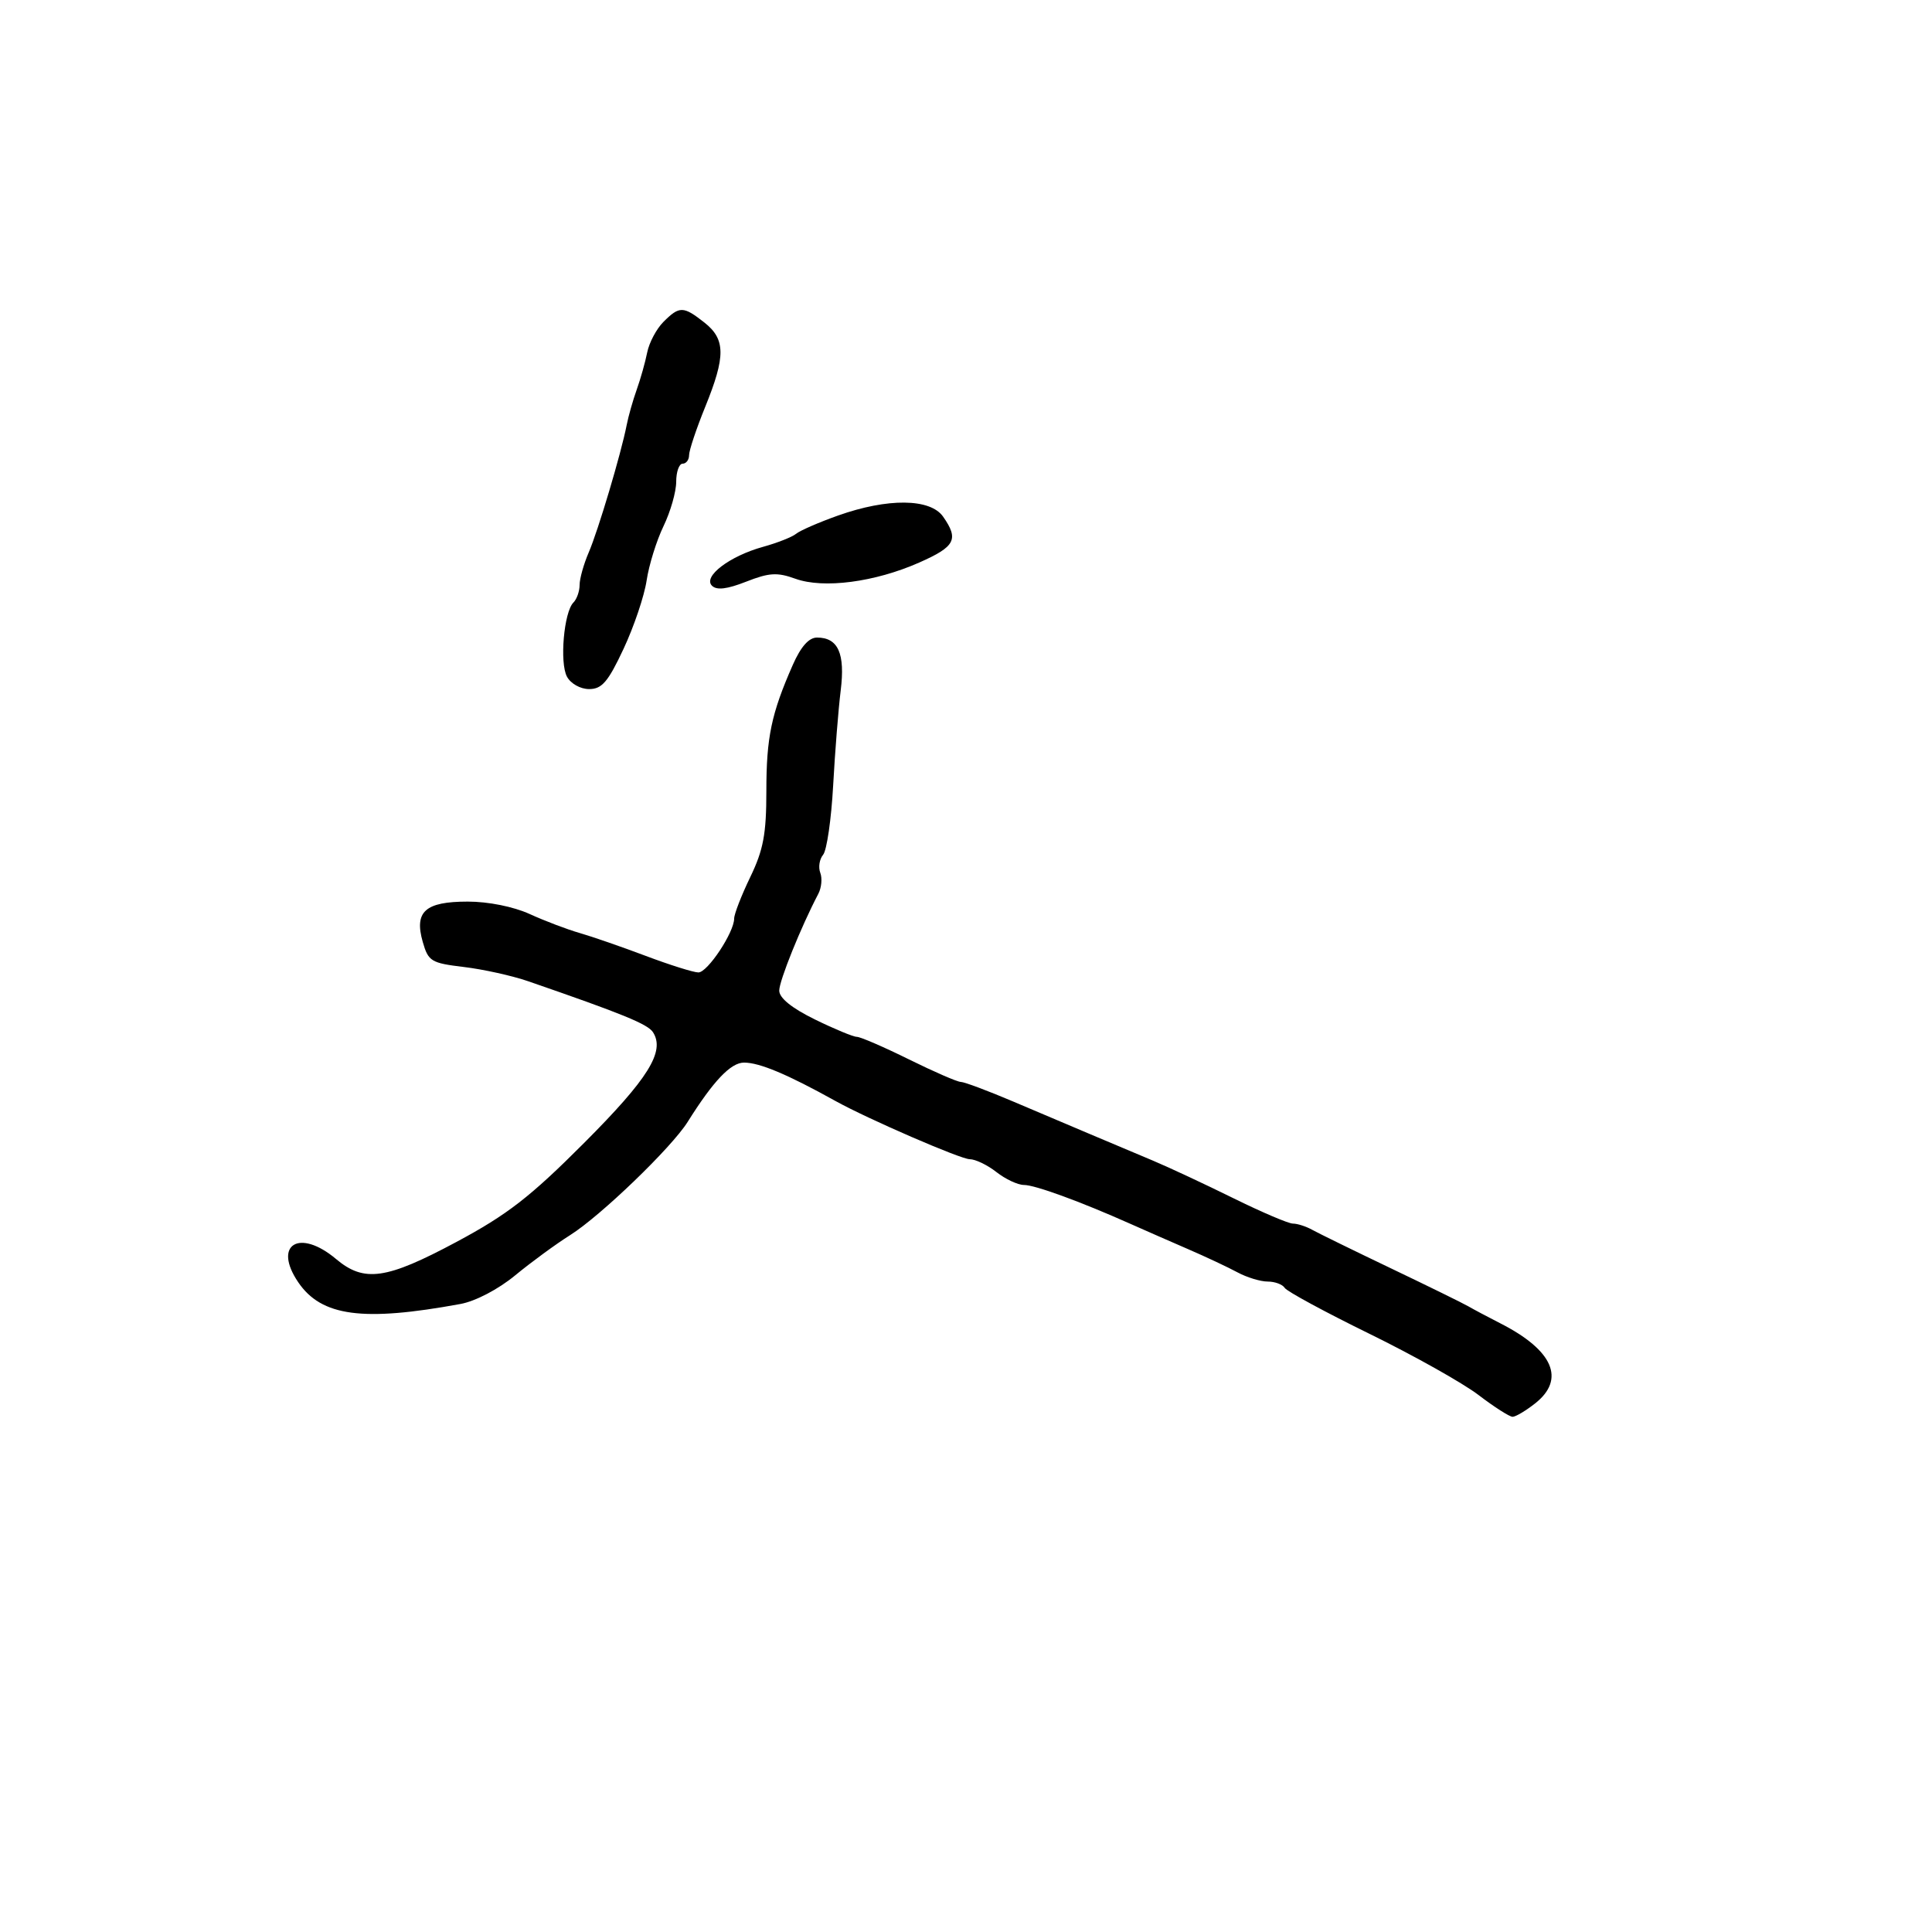 <svg xmlns="http://www.w3.org/2000/svg" width="300" height="300" viewBox="0 0 300 300" version="1.1">
  <defs/>
  <path d="M123.102,103.25 C124.353,100.409 125.601,99 126.865,99 C130.149,99 131.255,101.472 130.543,107.221 C130.184,110.124 129.656,116.769 129.371,121.987 C129.085,127.205 128.385,132.036 127.814,132.724 C127.243,133.412 127.044,134.673 127.372,135.527 C127.7,136.381 127.563,137.849 127.069,138.79 C124.384,143.904 121,152.284 121,153.819 C121,154.965 122.936,156.533 126.522,158.292 C129.559,159.781 132.497,161 133.05,161 C133.603,161 137.242,162.575 141.137,164.5 C145.033,166.425 148.657,168 149.192,168 C149.727,168 153.39,169.371 157.332,171.047 C165.945,174.708 172.93,177.663 179,180.21 C181.475,181.249 187.101,183.877 191.502,186.049 C195.904,188.222 200.072,190 200.766,190 C201.46,190 202.809,190.435 203.764,190.967 C204.719,191.499 210.225,194.193 216,196.954 C221.775,199.716 227.175,202.367 228,202.845 C228.825,203.324 231.075,204.52 233,205.502 C241.19,209.682 243.132,214.178 238.365,217.927 C236.916,219.067 235.345,220 234.874,220 C234.403,220 232.025,218.479 229.59,216.621 C227.155,214.762 219.523,210.479 212.629,207.103 C205.736,203.726 199.823,200.522 199.489,199.982 C199.155,199.442 197.965,199 196.845,199 C195.725,199 193.614,198.356 192.154,197.569 C190.694,196.781 187.25,195.163 184.5,193.973 C181.75,192.782 177.7,191.006 175.5,190.025 C167.746,186.568 160.714,184 159.002,184 C158.049,184 156.126,183.1 154.727,182 C153.329,180.9 151.459,180 150.572,180 C149.171,180 134.746,173.745 129.75,170.972 C122.253,166.809 117.946,165 115.534,165 C113.471,165 110.776,167.835 106.777,174.212 C104.281,178.193 93.255,188.815 88.542,191.78 C86.319,193.179 82.475,195.993 80,198.034 C77.368,200.204 73.839,202.051 71.5,202.481 C56.339,205.271 49.907,204.408 46.306,199.103 C42.335,193.252 46.486,190.707 52.182,195.5 C56.546,199.172 59.971,198.686 70.876,192.848 C78.777,188.618 82.326,185.866 90.698,177.477 C100.688,167.468 103.302,163.268 101.397,160.285 C100.593,159.026 96.654,157.417 82,152.362 C79.525,151.508 75.041,150.515 72.035,150.155 C66.945,149.545 66.508,149.279 65.647,146.27 C64.294,141.546 66.017,140 72.633,140 C75.834,140 79.743,140.786 82.261,141.935 C84.592,142.999 88.075,144.322 90,144.874 C91.925,145.427 96.558,147.031 100.295,148.44 C104.033,149.848 107.701,151 108.447,151 C109.873,151 114,144.78 114,142.63 C114,141.939 115.125,139.042 116.5,136.192 C118.541,131.962 119,129.507 119,122.826 C119,114.492 119.771,110.811 123.102,103.25 Z M103.025,49.975 C105.499,47.501 106.108,47.511 109.365,50.073 C112.674,52.675 112.701,55.314 109.5,63.192 C108.125,66.576 107,69.942 107,70.672 C107,71.403 106.55,72 106,72 C105.45,72 105,73.265 105,74.812 C105,76.359 104.113,79.46 103.029,81.703 C101.945,83.947 100.765,87.744 100.407,90.141 C100.048,92.539 98.437,97.313 96.826,100.75 C94.422,105.882 93.466,107 91.484,107 C90.122,107 88.62,106.158 88.036,105.067 C86.877,102.902 87.565,95.035 89.042,93.558 C89.569,93.031 90,91.805 90,90.834 C90,89.863 90.637,87.59 91.416,85.784 C92.88,82.39 96.452,70.399 97.31,66 C97.578,64.625 98.28,62.15 98.87,60.5 C99.46,58.85 100.192,56.251 100.497,54.725 C100.802,53.198 101.939,51.061 103.025,49.975 Z M130.124,80.055 C137.845,77.313 144.453,77.381 146.443,80.223 C148.919,83.757 148.338,84.876 142.738,87.352 C135.839,90.403 127.871,91.444 123.504,89.865 C120.683,88.845 119.432,88.92 115.864,90.321 C112.878,91.494 111.282,91.681 110.549,90.945 C109.125,89.516 113.306,86.342 118.5,84.908 C120.7,84.301 123.006,83.39 123.624,82.884 C124.243,82.378 127.168,81.105 130.124,80.055 Z"/>
</svg>

